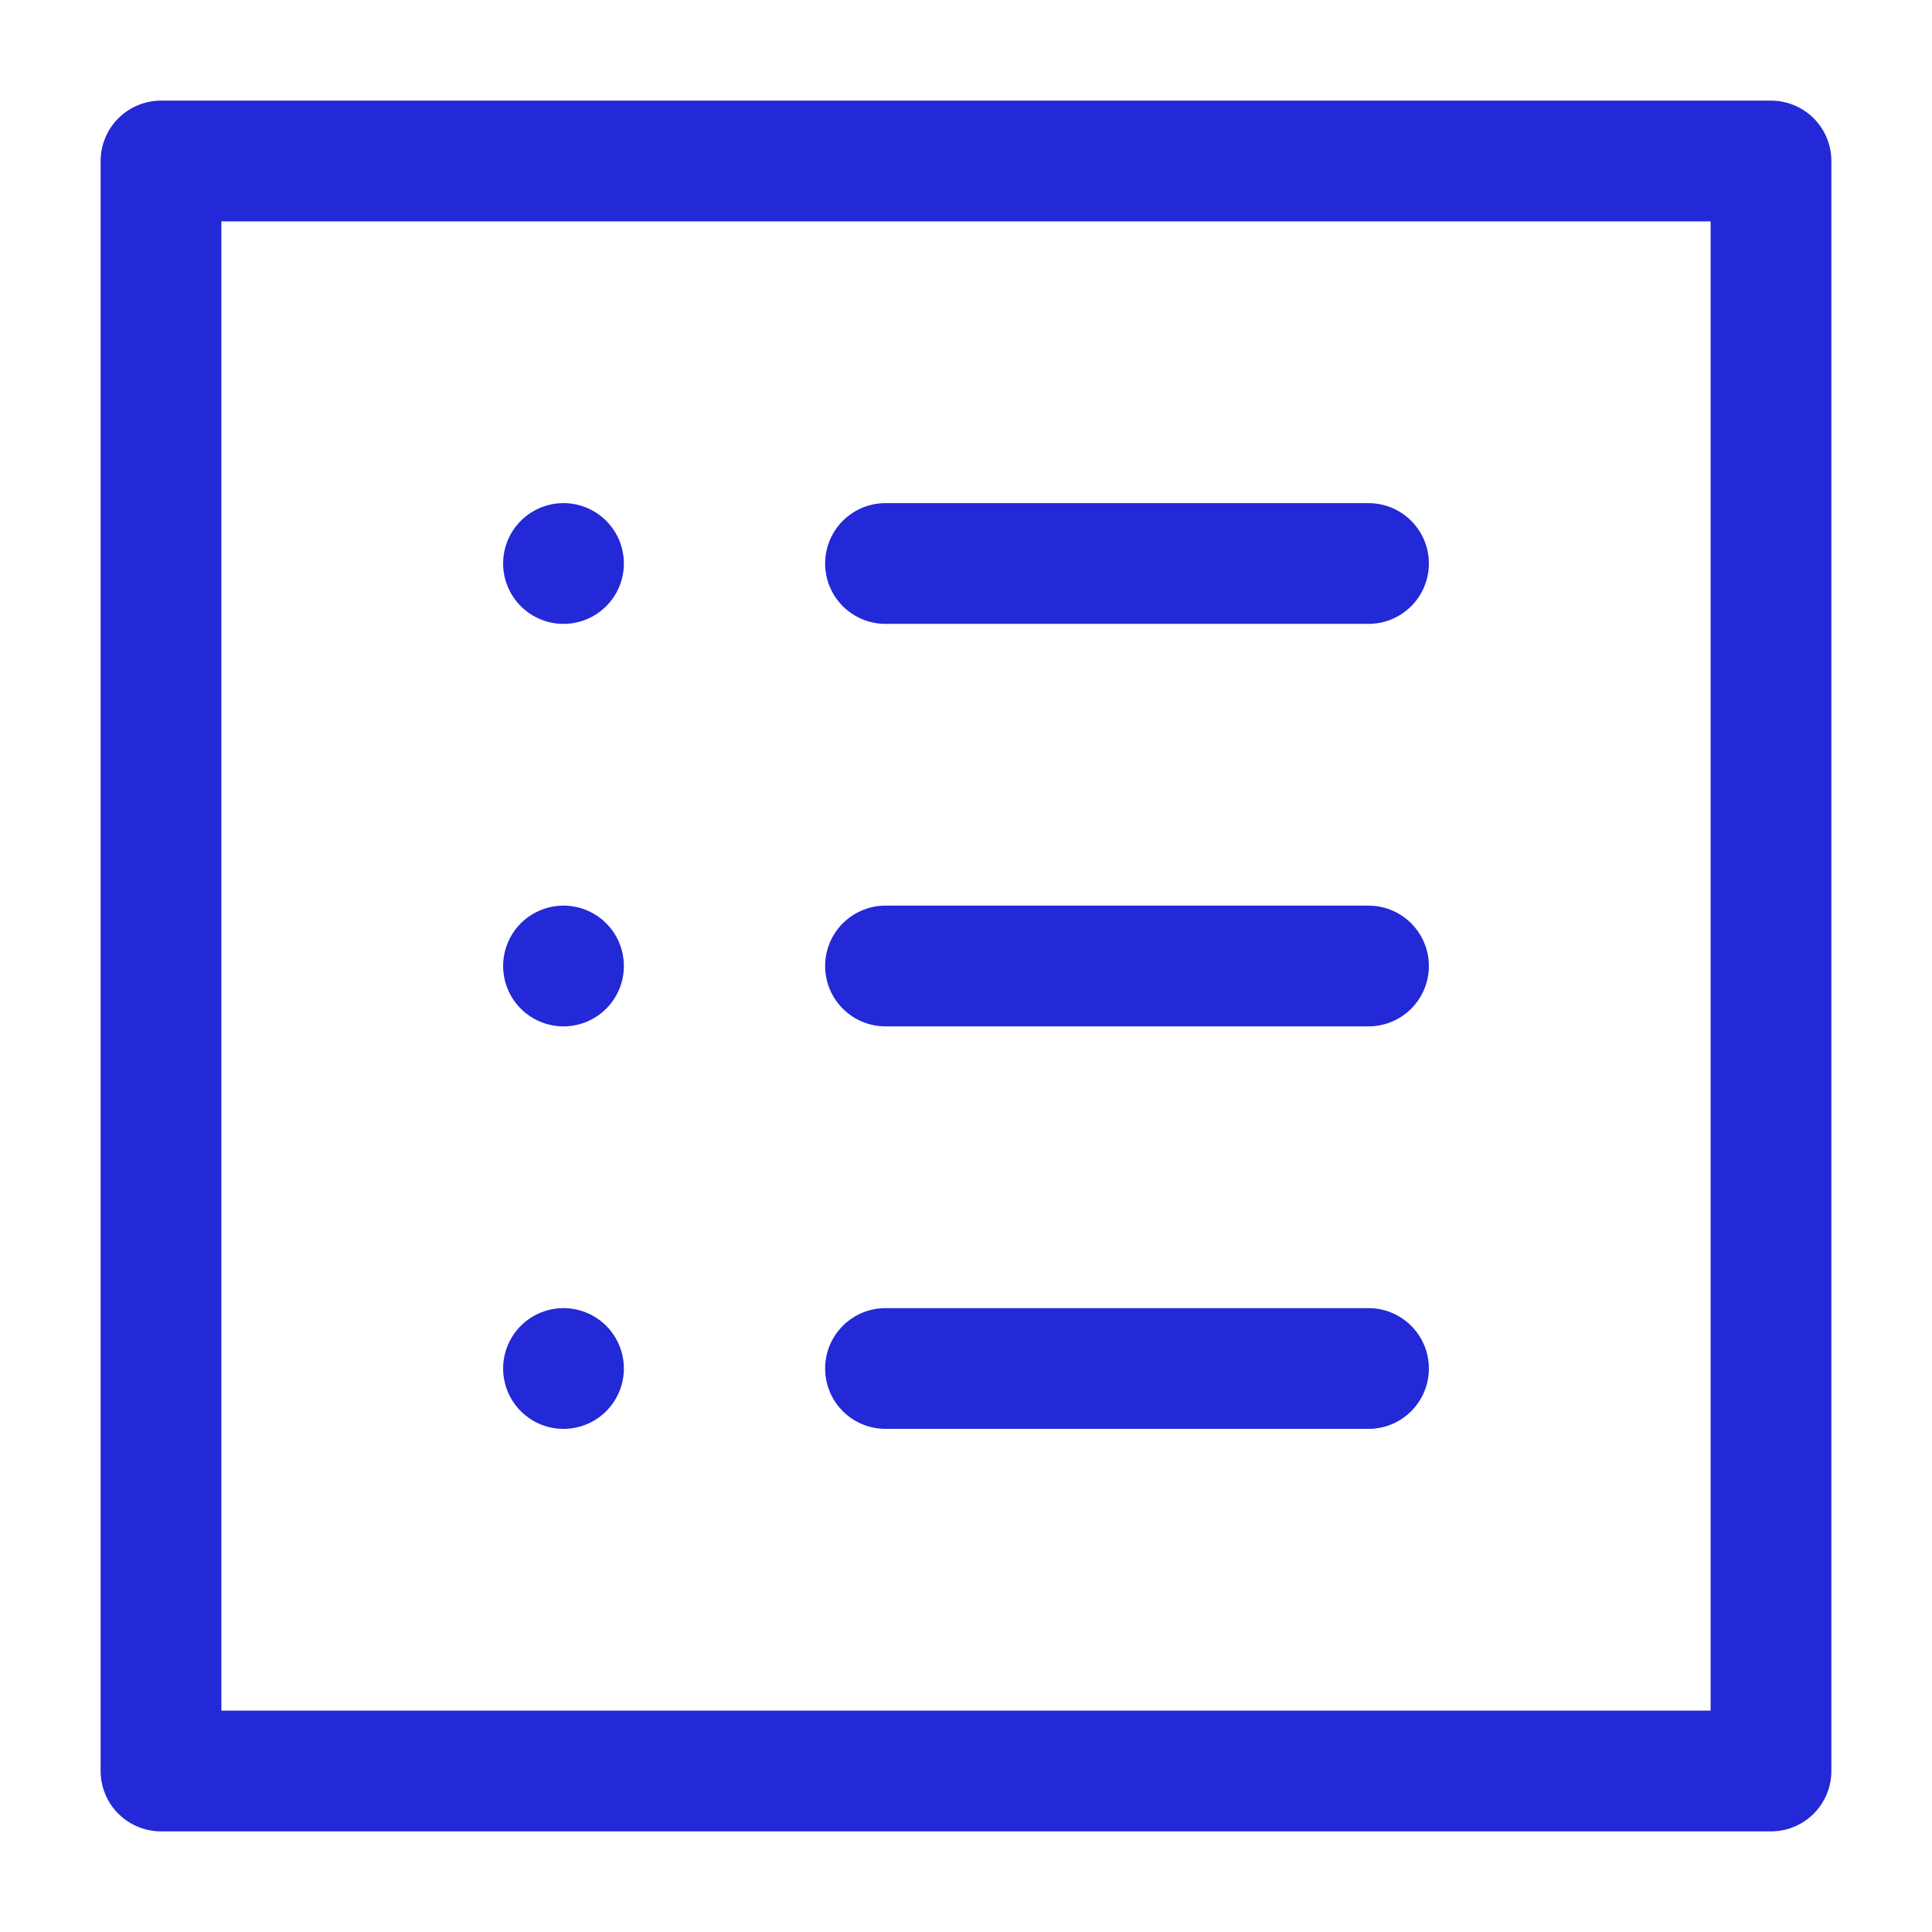 <svg role="img" xmlns="http://www.w3.org/2000/svg" width="32px" height="32px" viewBox="0 0 24 24" aria-labelledby="dashboardIconTitle dashboardIconDesc" stroke="#2329D6" stroke-width="1.5" stroke-linecap="round" stroke-linejoin="round" fill="none" color="#2329D6"> <title id="dashboardIconTitle">Dashboard</title> <desc id="dashboardIconDesc">Icon of a dashboard</desc> <rect width="20" height="20" x="2" y="2"/> <path d="M11 7L17 7M11 12L17 12M11 17L17 17"/> <line x1="7" y1="7" x2="7" y2="7"/> <line x1="7" y1="12" x2="7" y2="12"/> <line x1="7" y1="17" x2="7" y2="17"/> </svg>
